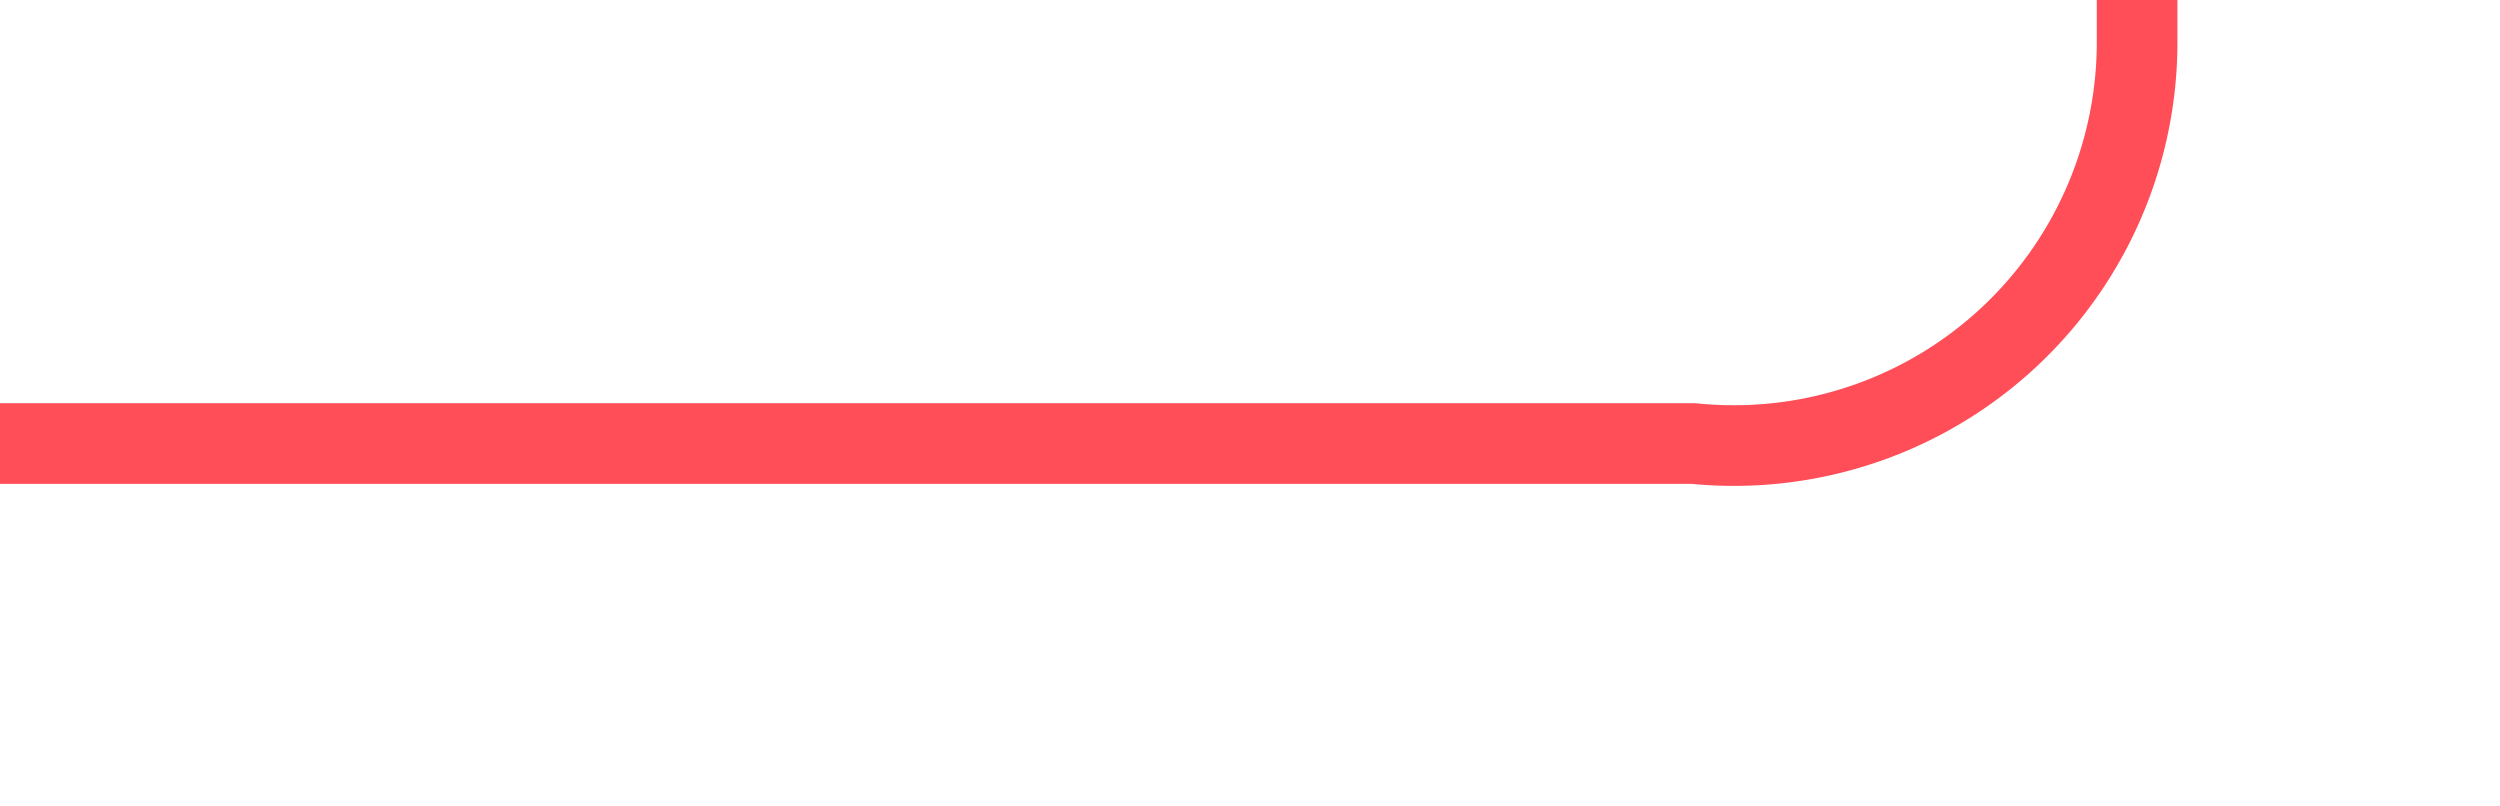 ﻿<?xml version="1.0" encoding="utf-8"?>
<svg version="1.1" xmlns:xlink="http://www.w3.org/1999/xlink" width="31px" height="10px" preserveAspectRatio="xMinYMid meet" viewBox="317 368  31 8" xmlns="http://www.w3.org/2000/svg">
  <path d="M 317 372.5  L 338 372.5  A 5 5 0 0 0 343.5 367.5 L 343.5 349  A 5 5 0 0 1 348.5 344.5 L 358 344.5  " stroke-width="1" stroke="#ff4e57" fill="none" />
  <path d="M 357 350.8  L 363 344.5  L 357 338.2  L 357 350.8  Z " fill-rule="nonzero" fill="#ff4e57" stroke="none" />
</svg>